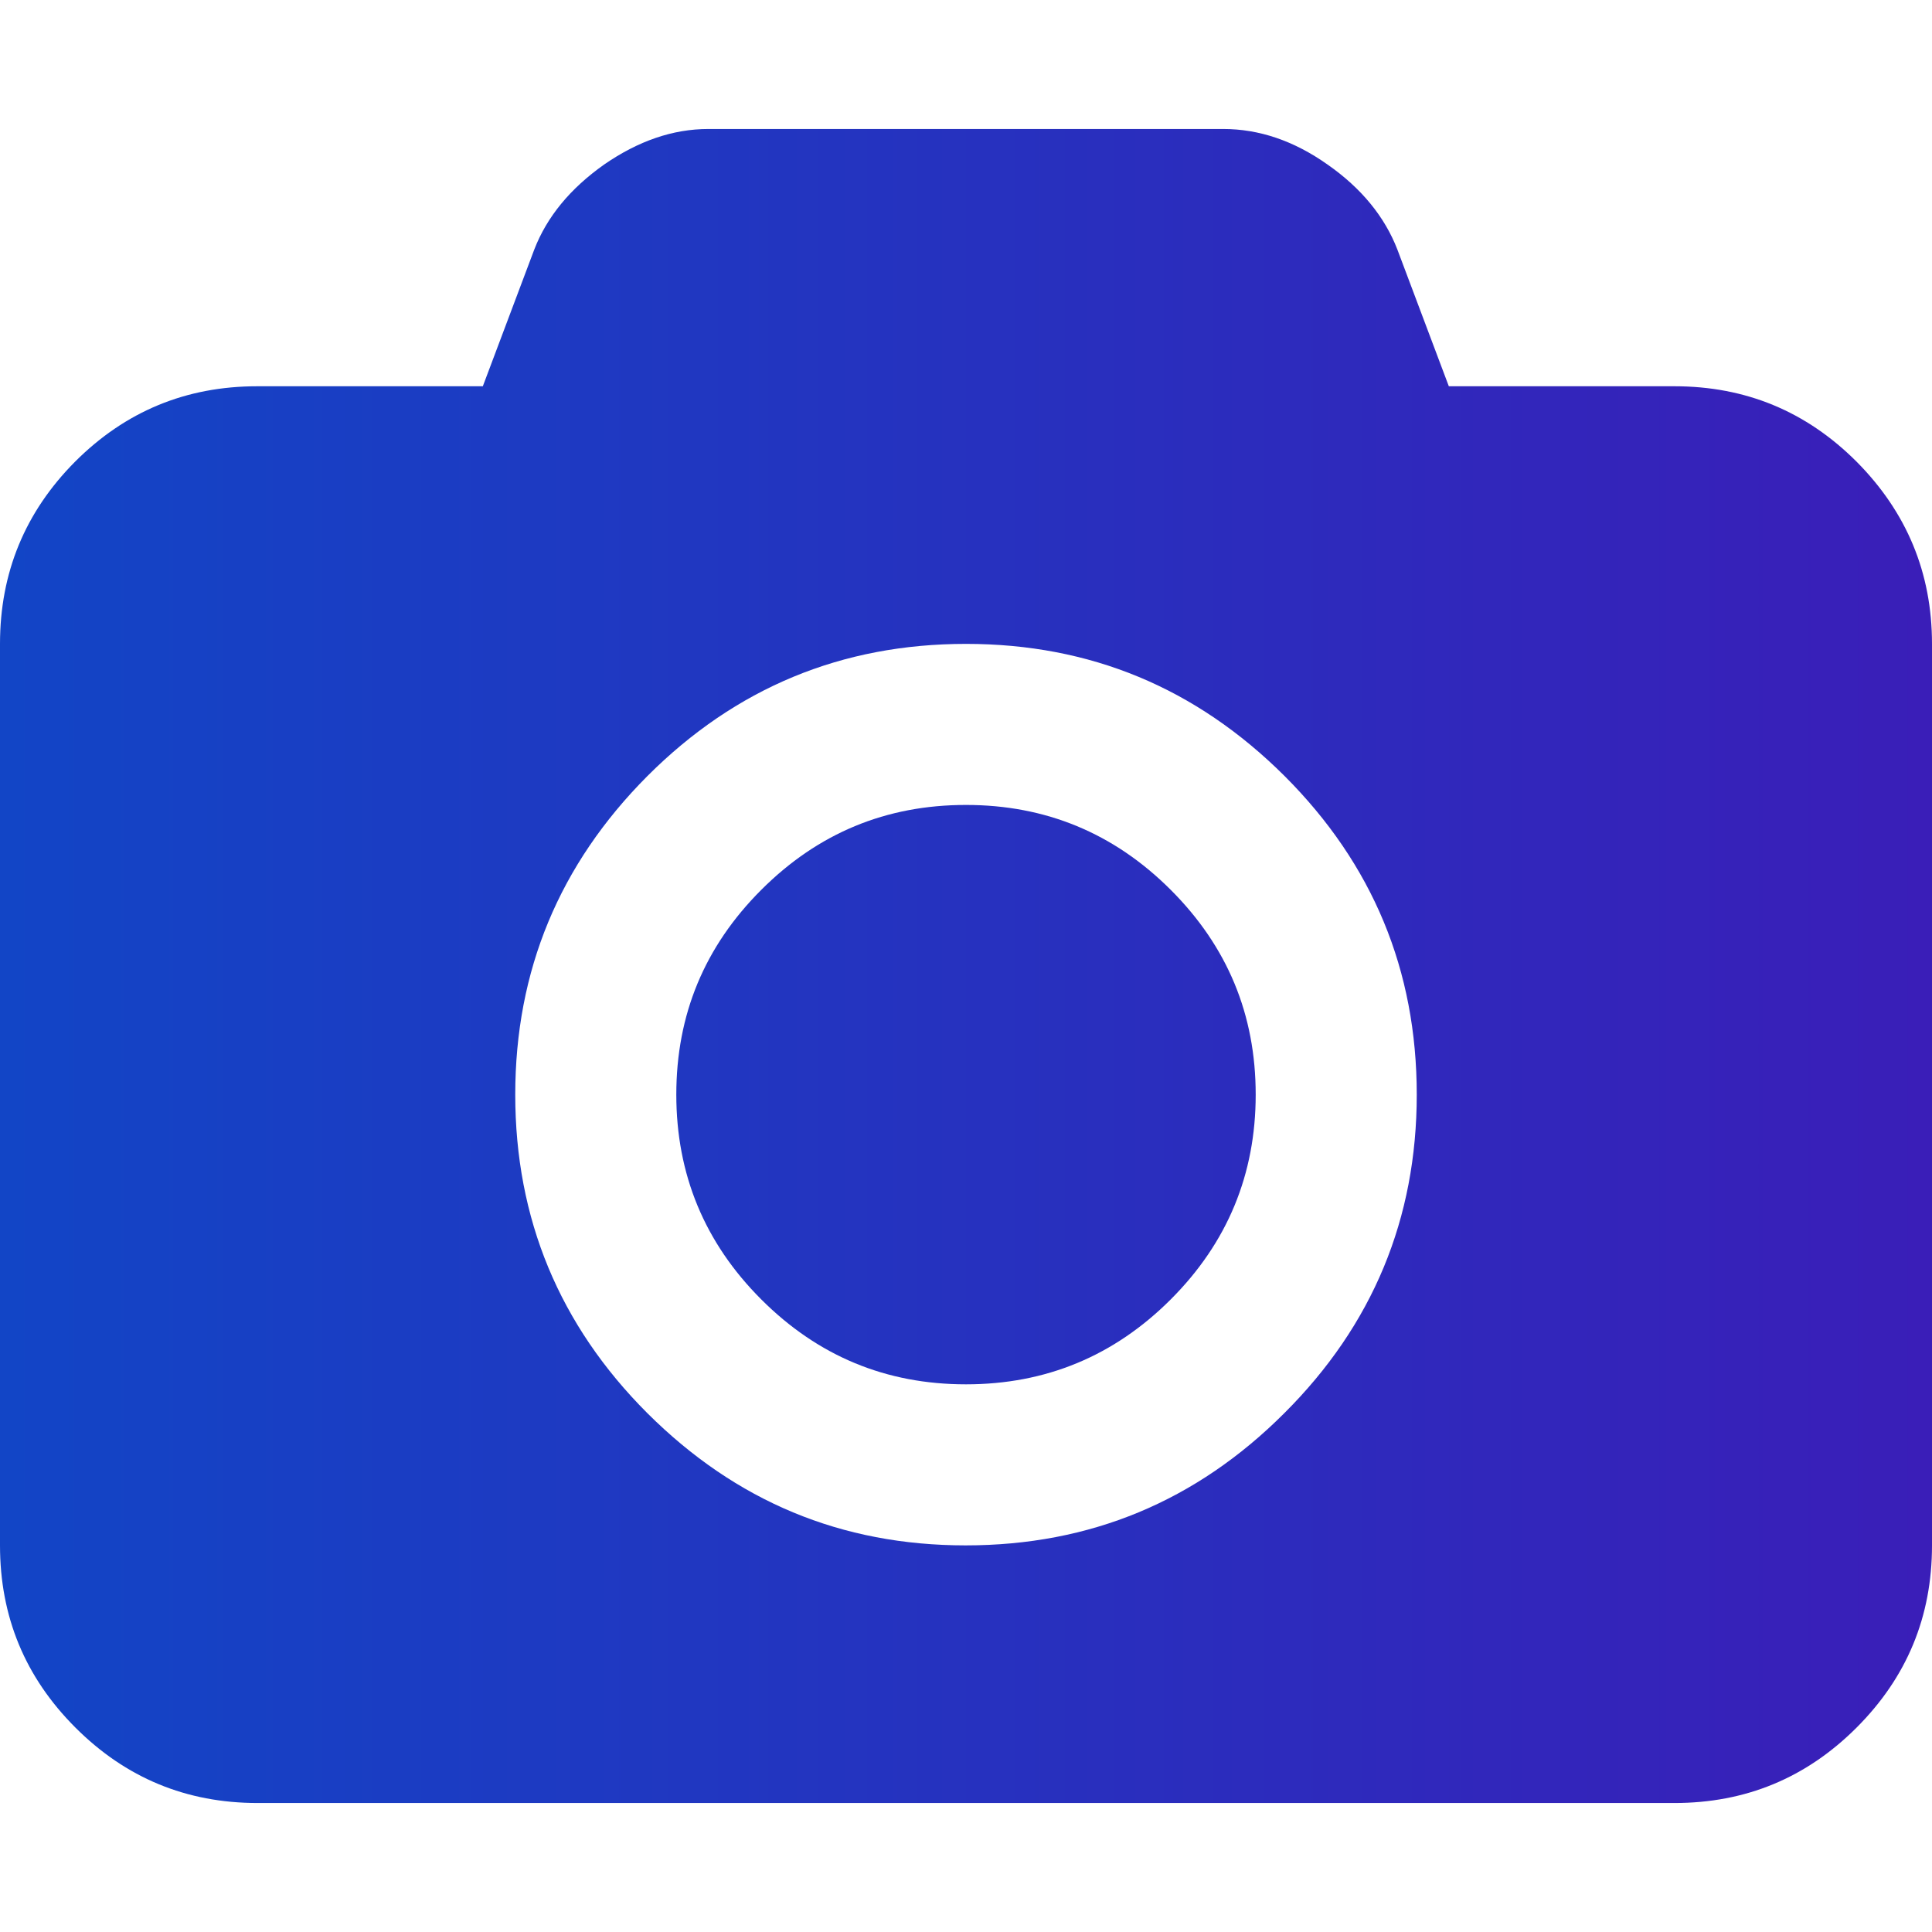 <svg version="1.1" id="Capa_1" xmlns="http://www.w3.org/2000/svg" xmlns:xlink="http://www.w3.org/1999/xlink" x="0px" y="0px" viewBox="0 0 548.2 548.2" style="enable-background:new 0 0 548.2 548.2;" xml:space="preserve">
<style type="text/css">
	.st0{fill:url(#SVGID_1_);}
</style>
<linearGradient id="SVGID_1_" gradientUnits="userSpaceOnUse" x1="0" y1="274.082" x2="548.165" y2="274.082">
	<stop offset="0" style="stop-color:#1245C6" id="id_102"></stop>
	<stop offset="1" style="stop-color: rgb(58, 30, 184);" id="id_103"></stop>
</linearGradient>
<path class="st0" d="M526.8,131c-14.3-14.3-31.5-21.4-51.7-21.4h-64l-14.6-38.8c-3.6-9.3-10.2-17.4-19.8-24.1
	c-9.6-6.8-19.5-10.1-29.6-10.1H201c-10.1,0-19.9,3.4-29.6,10.1c-9.6,6.8-16.2,14.8-19.8,24.1L137,109.6h-64
	c-20.2,0-37.4,7.1-51.7,21.4C7.1,145.3,0,162.5,0,182.7v255.8c0,20.2,7.1,37.4,21.4,51.7c14.3,14.3,31.5,21.4,51.7,21.4h402
	c20.2,0,37.4-7.1,51.7-21.4c14.3-14.3,21.4-31.5,21.4-51.7V182.7C548.2,162.5,541,145.3,526.8,131z M364.4,401
	c-25,25-55.1,37.5-90.4,37.5S208.8,426,183.7,401c-25-25-37.5-55.2-37.5-90.4c0-35.2,12.5-65.3,37.5-90.4c25-25,55.1-37.5,90.4-37.5
	s65.3,12.5,90.4,37.5c25,25,37.5,55.1,37.5,90.4C402,345.8,389.5,376,364.4,401z M274.1,228.4c-22.7,0-42,8-58.1,24.1
	c-16.1,16.1-24.1,35.4-24.1,58.1c0,22.6,8,42,24.1,58.1c16.1,16.1,35.4,24.1,58.1,24.1c22.6,0,42-8,58.1-24.1
	c16.1-16.1,24.1-35.5,24.1-58.1c0-22.7-8-42-24.1-58.1C316.1,236.4,296.7,228.4,274.1,228.4z" id="id_101"></path>
</svg>